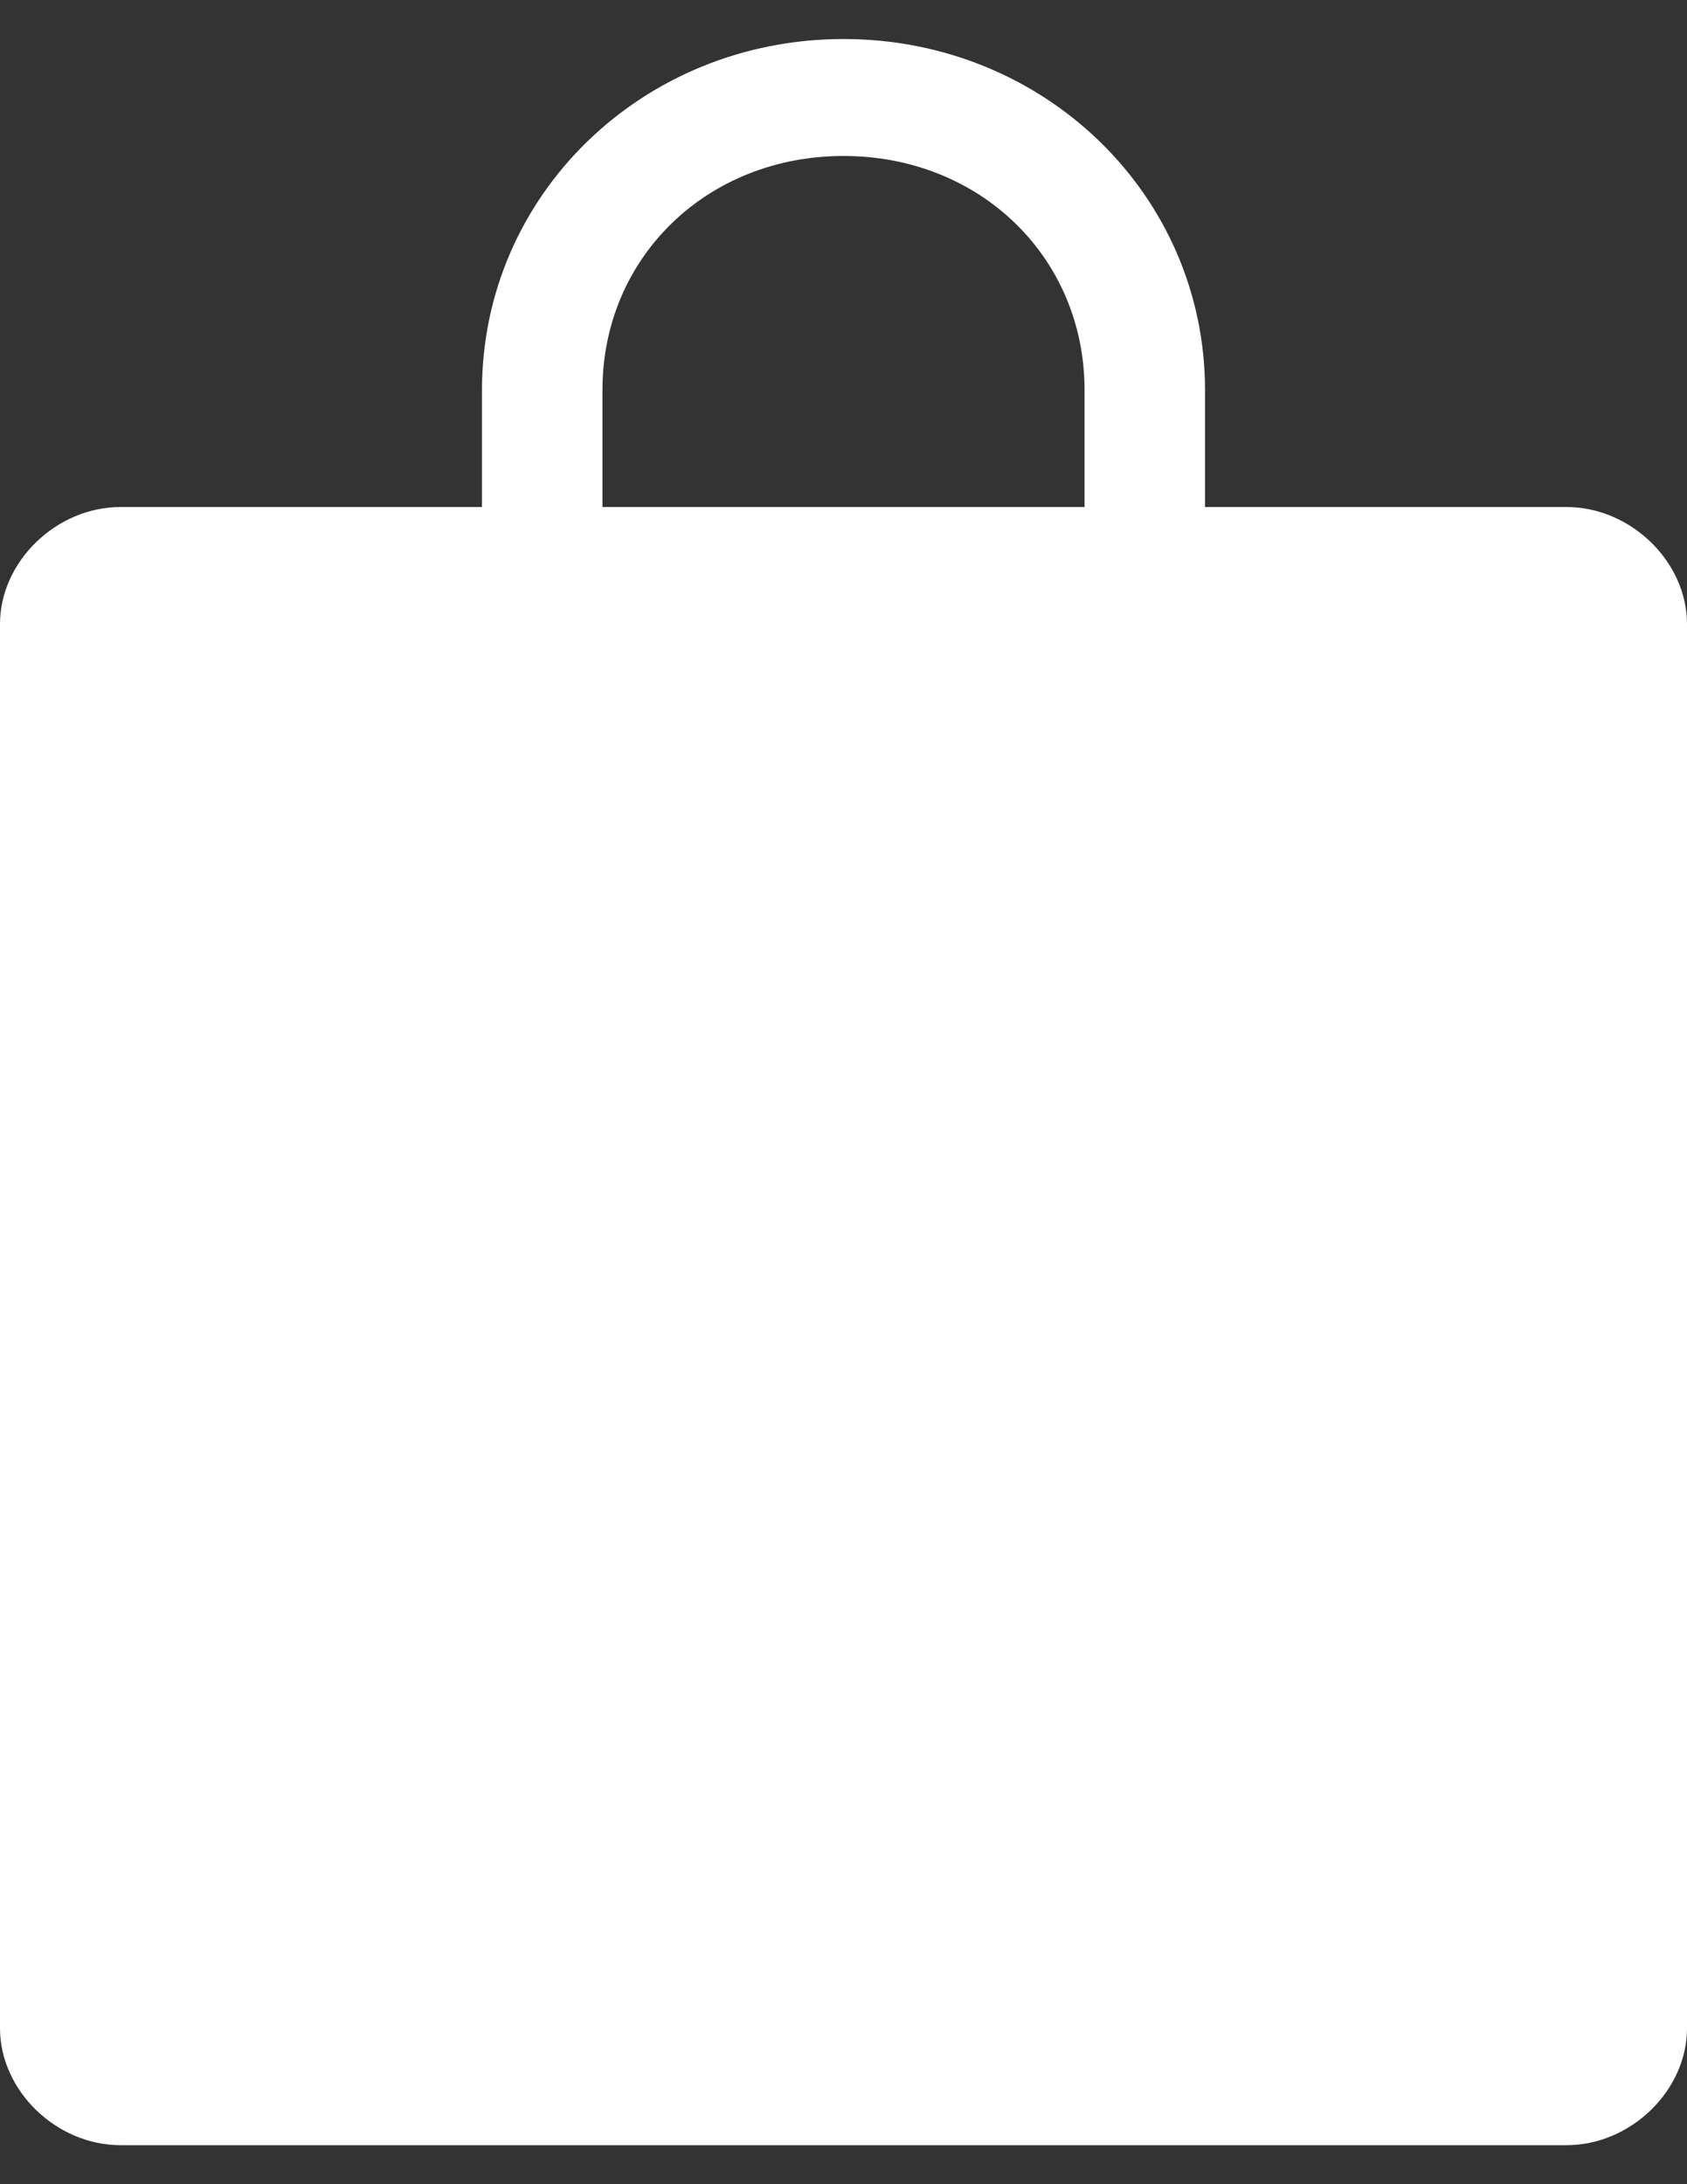 <?xml version="1.0" encoding="UTF-8"?>
<svg width="17px" height="22px" viewBox="0 0 17 22" version="1.1" xmlns="http://www.w3.org/2000/svg" xmlns:xlink="http://www.w3.org/1999/xlink">
    <rect x="0" y="0" width="17" height="22" fill="#333333" stroke="none"/>
    <!-- Generator: Sketch 44.1 (41455) - http://www.bohemiancoding.com/sketch -->
    <title>card</title>
    <desc>Created with Sketch.</desc>
    <defs></defs>
    <g id="pages" stroke="none" stroke-width="1" fill="none" fill-rule="evenodd">
        <g id="page-offer-complect" transform="translate(-1122, -419)" fill="#FFFFFF">
            <g id="Group-16" transform="translate(1090, 408)">
                <g id="Group-15" transform="translate(32, 11)">
                    <g id="card">
                        <path d="M15.786,5.107 L12.143,5.107 L12.143,3.929 L12.143,3.929 L12.143,3.929 C12.143,1.964 10.524,0.393 8.5,0.393 C6.476,0.393 4.857,1.964 4.857,3.929 L4.857,3.929 L4.857,3.929 L4.857,5.107 L1.214,5.107 C0.567,5.107 0,5.657 0,6.286 L0,20.429 C0,21.057 0.567,21.607 1.214,21.607 L15.786,21.607 C16.433,21.607 17,21.057 17,20.429 L17,6.286 C17,5.657 16.433,5.107 15.786,5.107 Z M6.071,3.929 C6.071,2.593 7.124,1.571 8.5,1.571 C9.876,1.571 10.929,2.593 10.929,3.929 L10.929,5.107 L6.071,5.107 L6.071,3.929 Z" id="Shape"></path>
                    </g>
                </g>
            </g>
        </g>
    </g>
</svg>